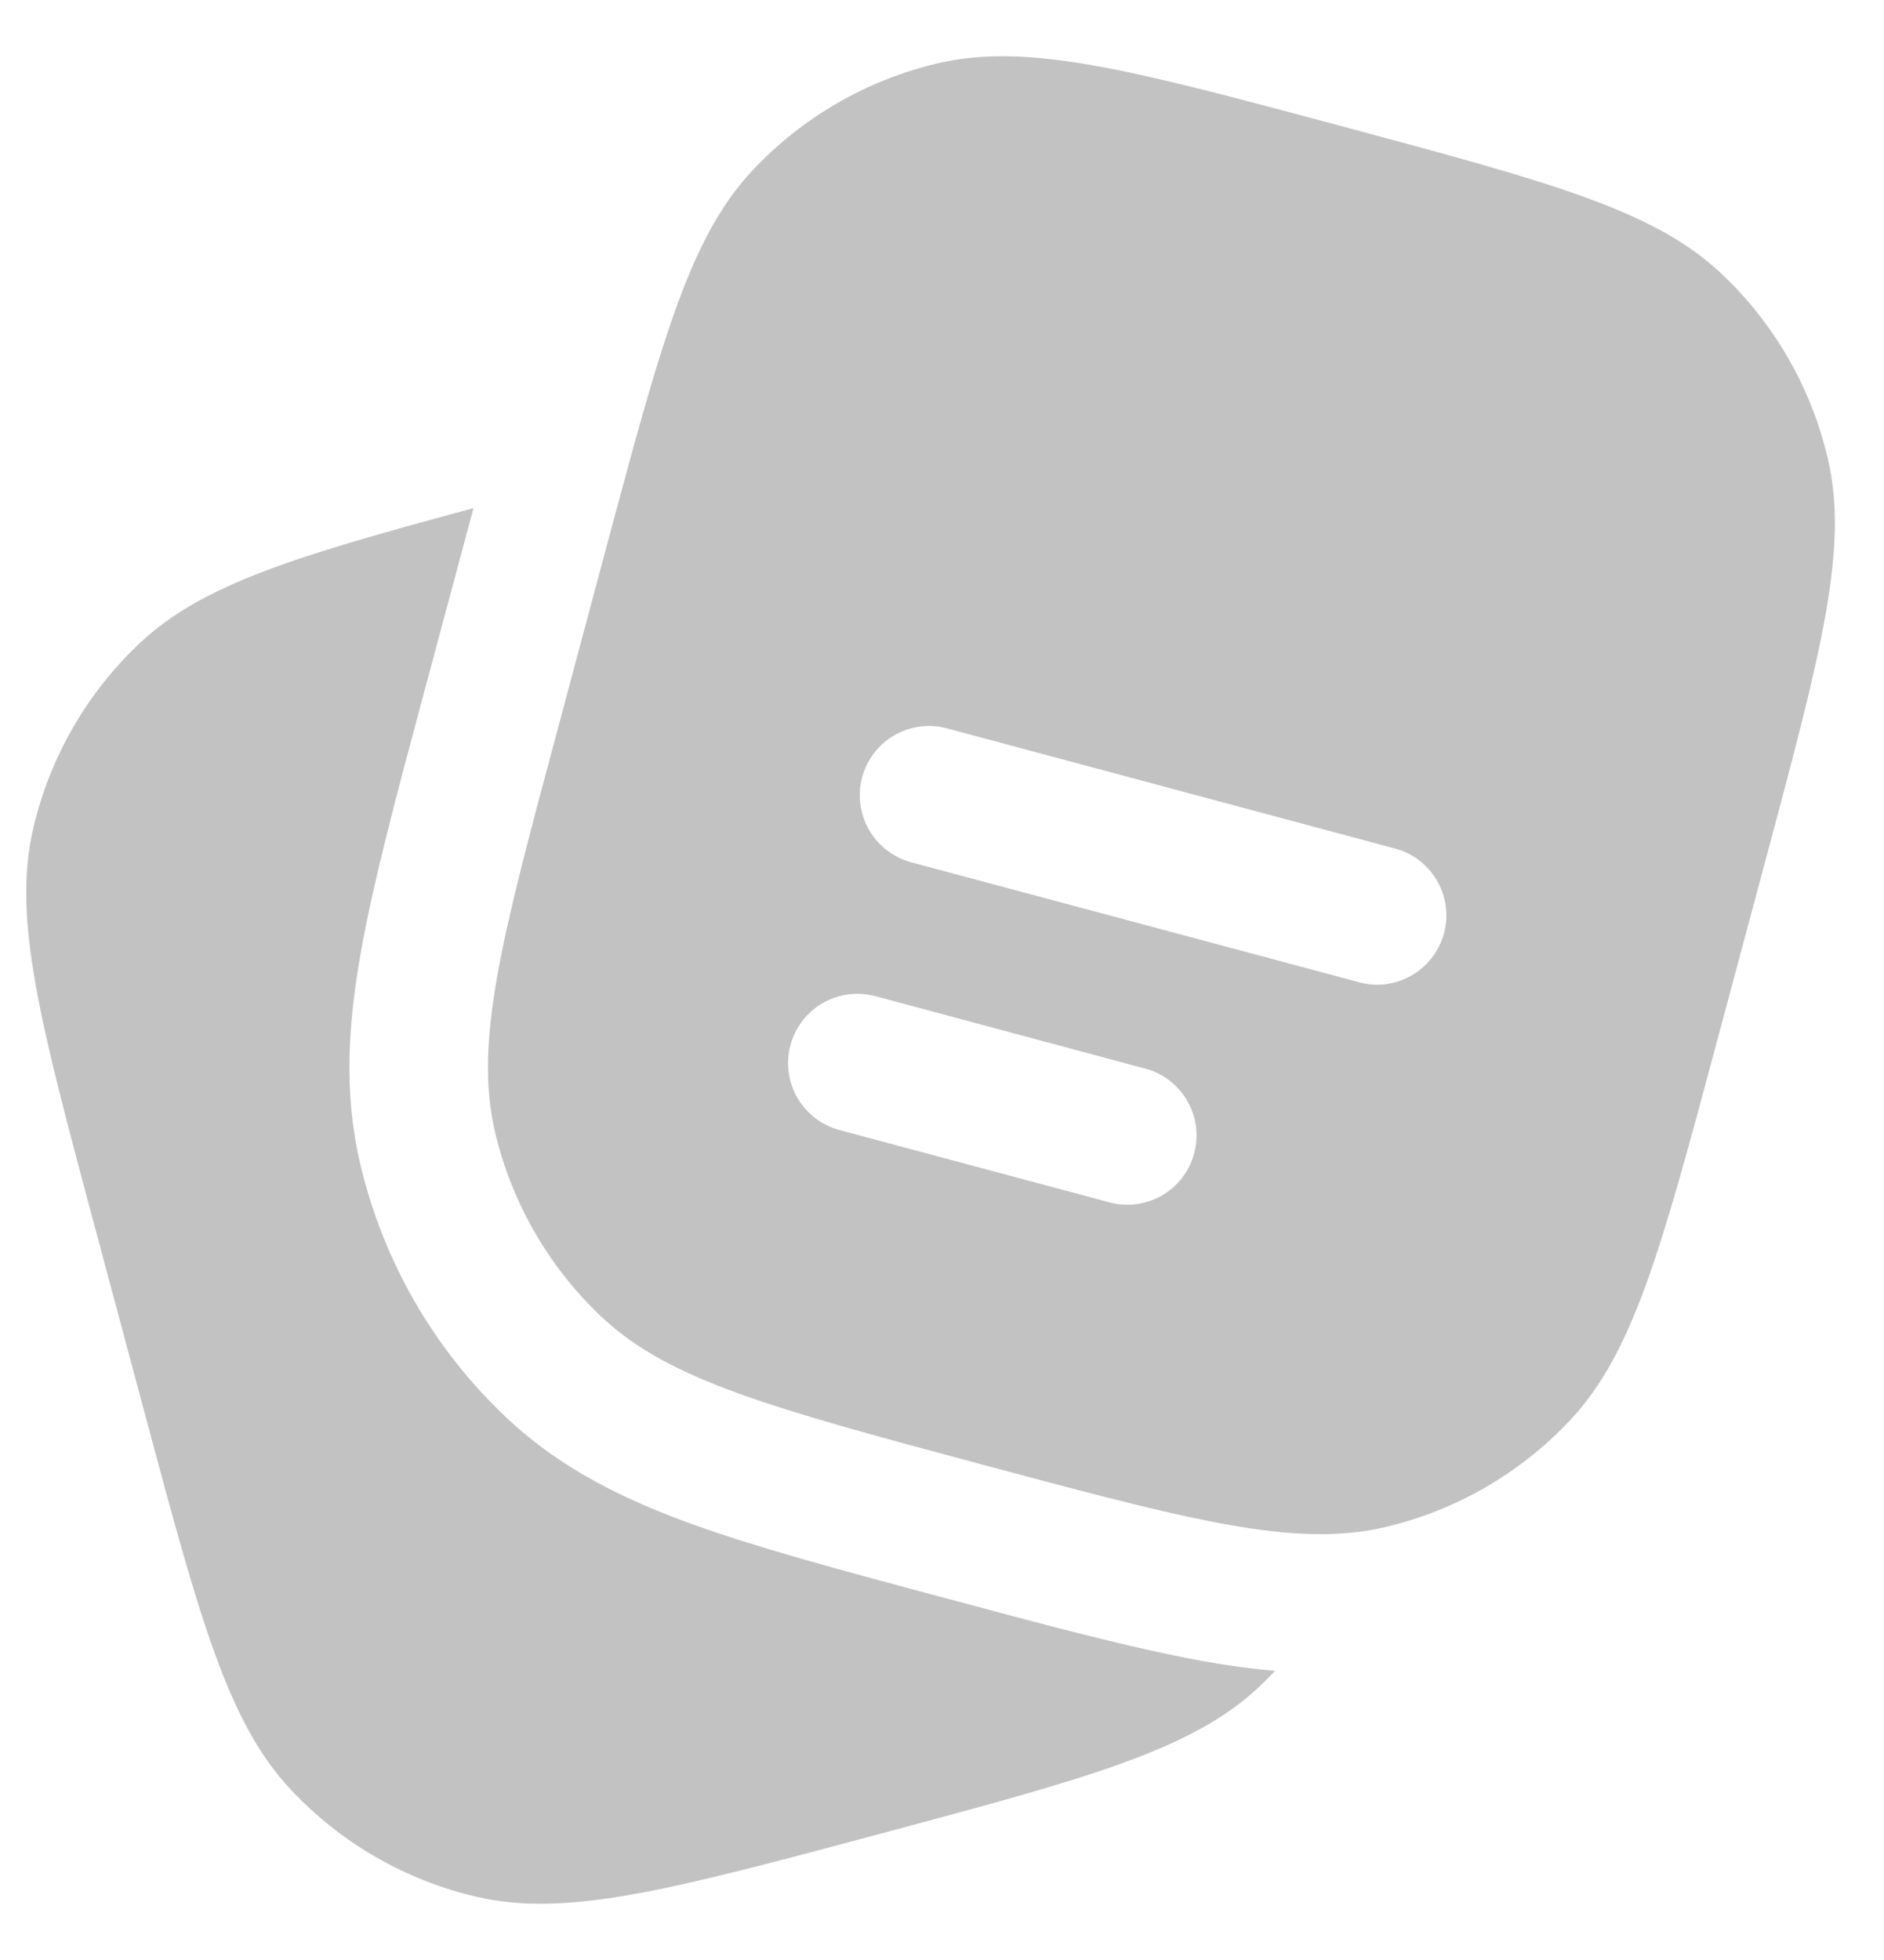 <svg width="25" height="26" viewBox="0 0 25 26" fill="none" xmlns="http://www.w3.org/2000/svg">
<path d="M1.273 16.33L1.907 18.697C2.647 21.461 3.018 22.843 3.858 23.739C4.52 24.446 5.377 24.941 6.321 25.161C7.517 25.44 8.899 25.07 11.664 24.33C14.426 23.59 15.809 23.219 16.705 22.38C16.779 22.31 16.851 22.238 16.92 22.164C16.503 22.127 16.088 22.065 15.678 21.98C14.825 21.811 13.811 21.539 12.613 21.218L12.482 21.183L12.451 21.175C11.147 20.825 10.057 20.533 9.187 20.219C8.272 19.889 7.441 19.48 6.734 18.819C5.761 17.907 5.081 16.728 4.778 15.43C4.557 14.488 4.621 13.564 4.793 12.607C4.957 11.689 5.251 10.588 5.604 9.271L6.26 6.827L6.282 6.741C3.929 7.375 2.69 7.75 1.864 8.523C1.156 9.186 0.661 10.044 0.441 10.989C0.162 12.184 0.532 13.566 1.273 16.33Z" fill="#C2C2C2"/>
<path fill-rule="evenodd" clip-rule="evenodd" d="M23.424 11.426L22.789 13.794C22.048 16.558 21.678 17.94 20.838 18.836C20.176 19.543 19.319 20.038 18.375 20.259C18.256 20.286 18.136 20.308 18.013 20.322C16.892 20.461 15.523 20.094 13.033 19.428C10.27 18.686 8.887 18.316 7.991 17.477C7.284 16.814 6.789 15.956 6.568 15.012C6.289 13.816 6.659 12.435 7.401 9.672L8.034 7.304L8.333 6.195C8.891 4.153 9.266 3.029 9.985 2.261C10.648 1.554 11.505 1.059 12.448 0.839C13.645 0.56 15.027 0.93 17.792 1.671C20.554 2.412 21.936 2.782 22.832 3.62C23.54 4.283 24.035 5.141 24.255 6.086C24.534 7.282 24.164 8.663 23.424 11.426ZM11.44 10.311C11.471 10.195 11.525 10.085 11.599 9.99C11.672 9.894 11.764 9.813 11.868 9.753C11.973 9.693 12.088 9.654 12.208 9.638C12.328 9.622 12.45 9.63 12.566 9.662L18.485 11.249C18.605 11.277 18.718 11.329 18.817 11.402C18.916 11.475 19 11.567 19.063 11.672C19.126 11.778 19.167 11.895 19.184 12.017C19.201 12.139 19.193 12.263 19.161 12.382C19.129 12.5 19.073 12.611 18.998 12.708C18.922 12.805 18.828 12.886 18.72 12.946C18.613 13.006 18.494 13.044 18.372 13.057C18.25 13.07 18.126 13.059 18.009 13.023L12.089 11.438C11.854 11.374 11.654 11.22 11.532 11.009C11.41 10.798 11.377 10.546 11.44 10.311ZM10.489 13.864C10.552 13.629 10.706 13.428 10.917 13.306C11.128 13.185 11.379 13.152 11.614 13.214L15.165 14.167C15.286 14.194 15.399 14.246 15.499 14.319C15.599 14.391 15.683 14.483 15.746 14.589C15.81 14.695 15.852 14.812 15.869 14.934C15.886 15.056 15.878 15.181 15.846 15.3C15.815 15.419 15.759 15.531 15.683 15.628C15.607 15.725 15.512 15.806 15.404 15.866C15.296 15.926 15.177 15.963 15.055 15.976C14.932 15.989 14.808 15.977 14.69 15.941L11.138 14.99C11.022 14.959 10.912 14.905 10.817 14.831C10.721 14.758 10.641 14.666 10.58 14.562C10.52 14.457 10.481 14.342 10.465 14.222C10.45 14.102 10.457 13.98 10.489 13.864Z" fill="#C2C2C2"/>
</svg>

